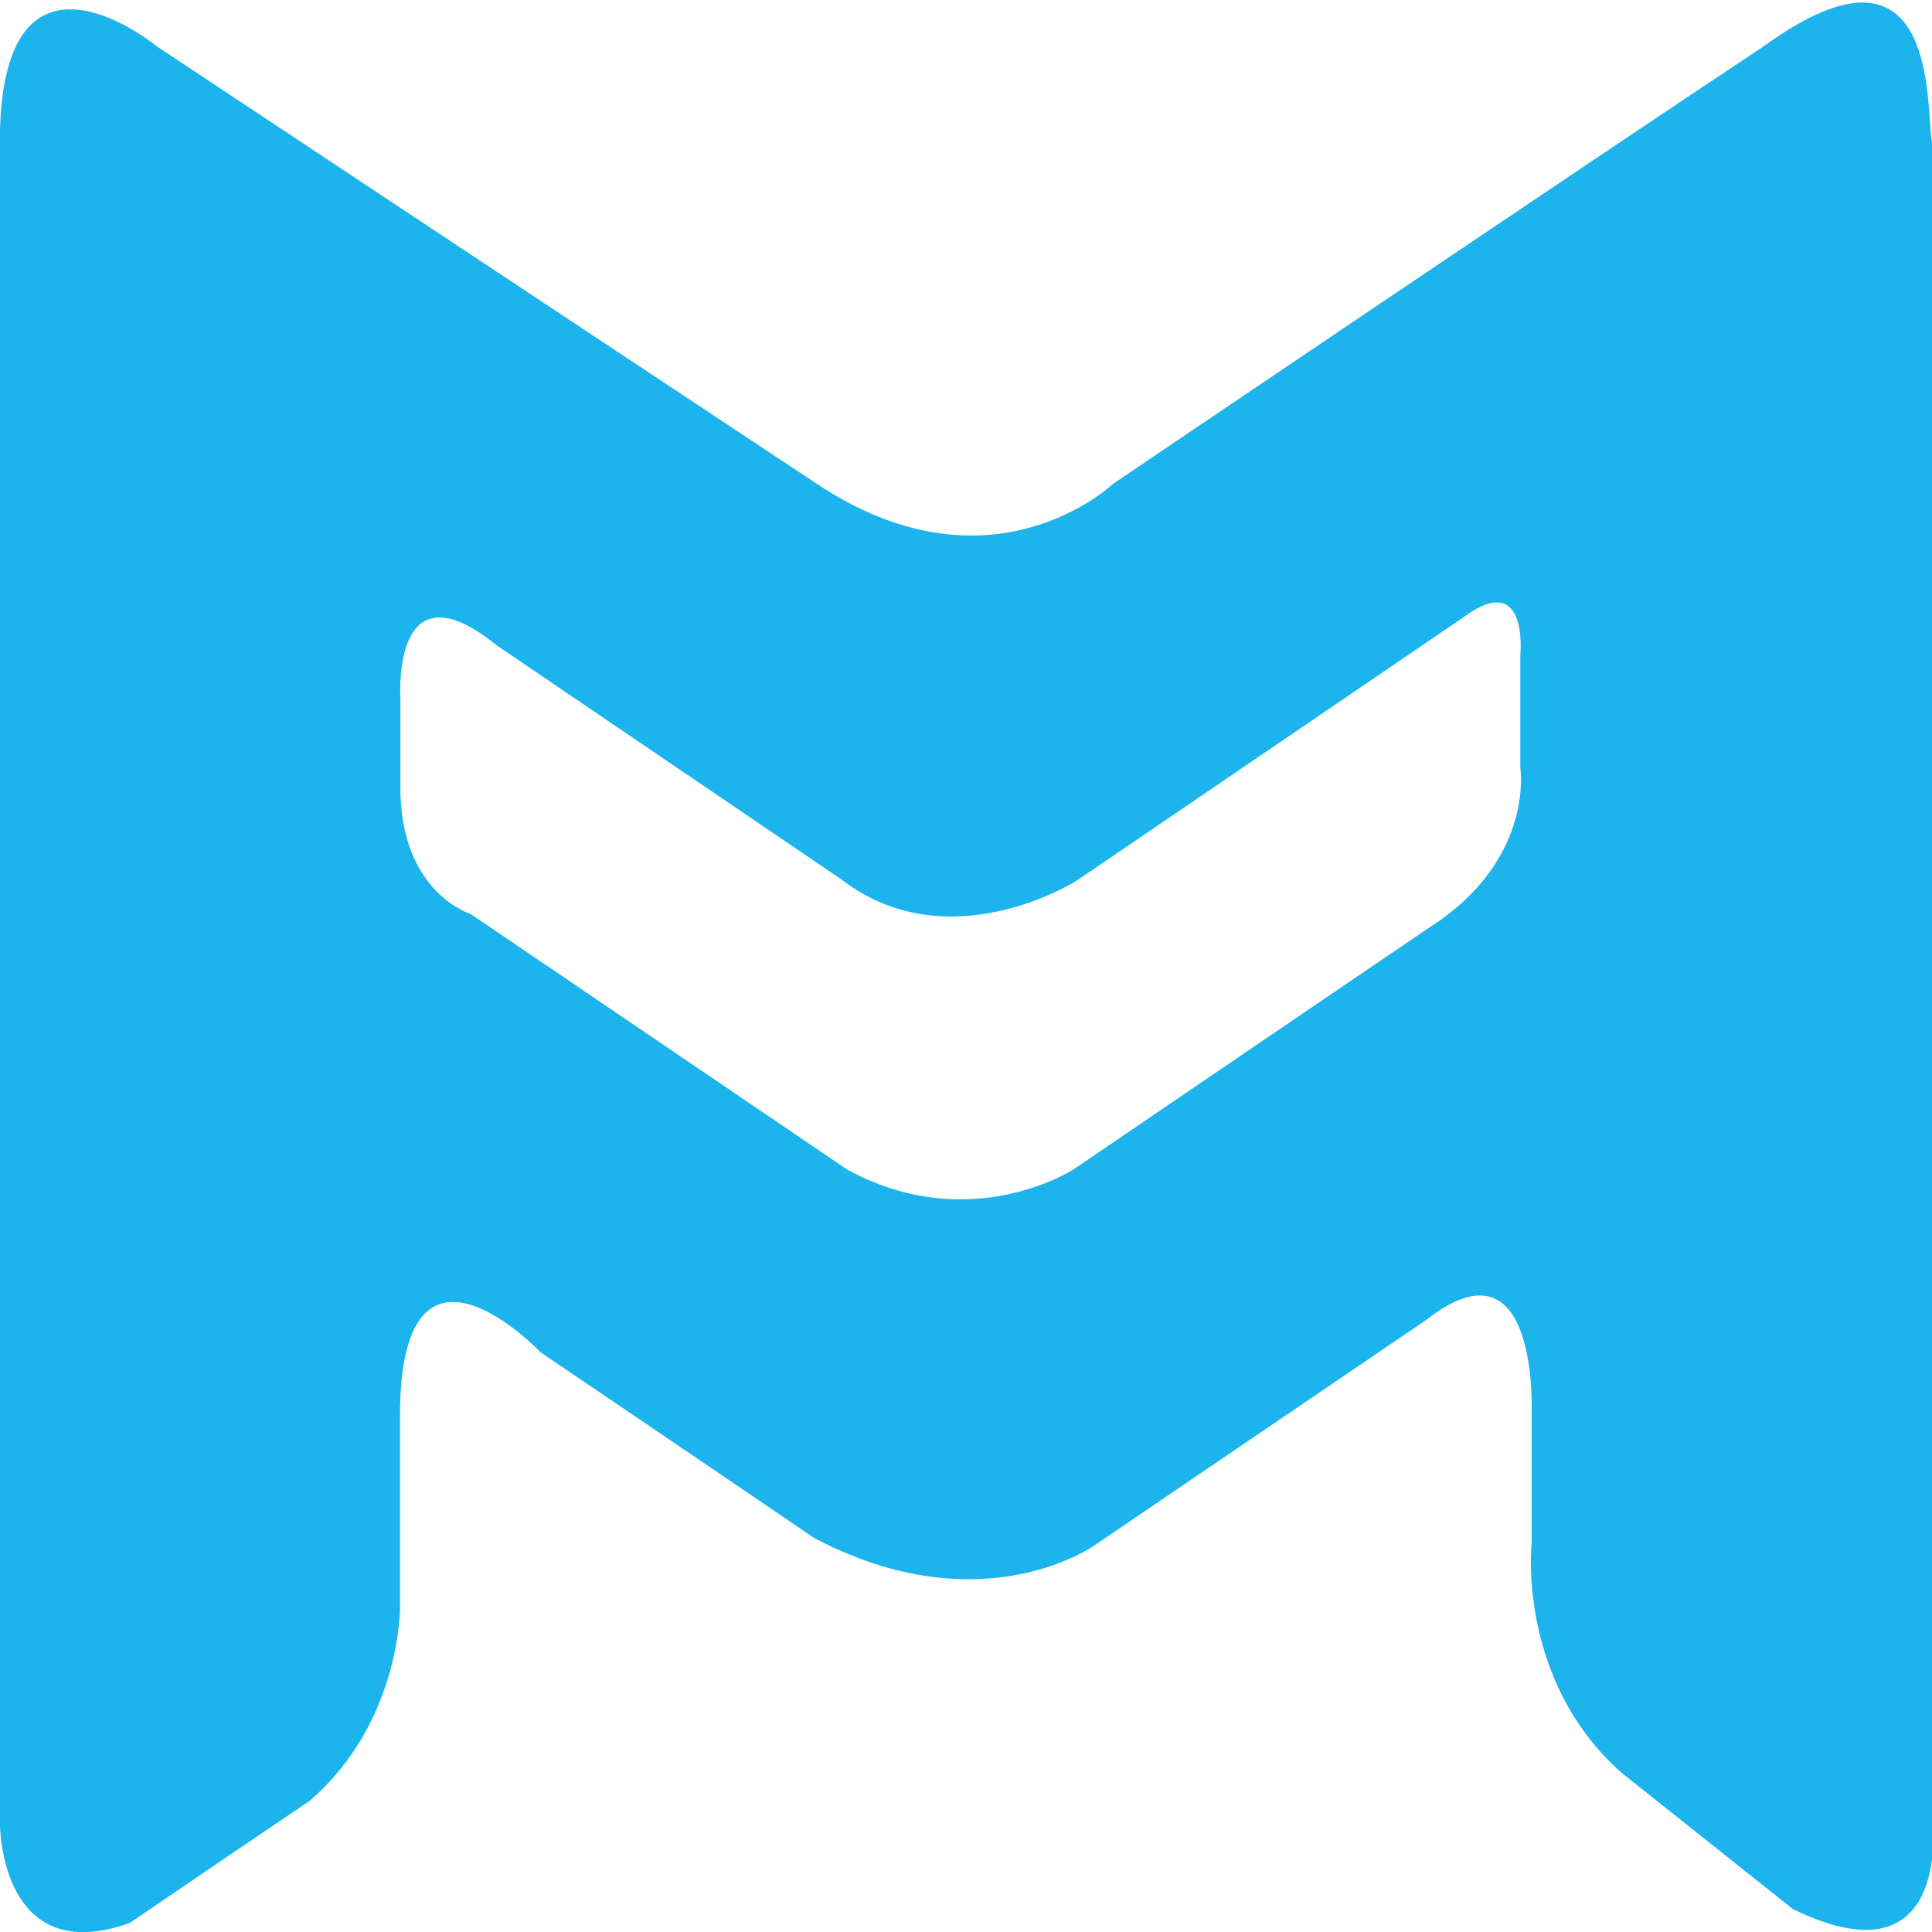 <?xml version="1.0" encoding="utf-8"?>
<!-- Generator: Adobe Illustrator 18.1.0, SVG Export Plug-In . SVG Version: 6.00 Build 0)  -->
<svg version="1.1" id="Layer_1" xmlns="http://www.w3.org/2000/svg" xmlns:xlink="http://www.w3.org/1999/xlink" x="0px" y="0px"
	 viewBox="0 0 512 512" enable-background="new 0 0 512 512" xml:space="preserve">
<path fill-rule="evenodd" clip-rule="evenodd" fill="#1bb4ed" d="M512,479.8V37.6c-1.8-7.2,2.8-59.7-44.5-25.4
	c-46.2,30.6-172.5,116-172.5,116s-32.2,30.8-78.4,0.1c-61.2-40.5-175-116-175-116S1.5-20.8,0,34.5c0,104.4,0,449.1,0,449.1
	s0,38.3,34.4,26C49.9,499,67.9,486.8,82,477.3c24.3-20.9,24-51.4,24-51.4s0-34.2,0-50.6c0-56.2,37.3-16.9,37.3-16.9
	s50.2,34,72.5,49.2c44.4,23.4,74.3,1.9,74.3,1.9s64-43.5,88-59.8c29.5-23.1,27.8,23.9,27.8,23.9v35.4c0,0-4,36,23.7,60.7
	c13.8,11,30.8,24.5,45.5,36.2C518.9,527.3,512,479.8,512,479.8z M381.5,244c-0.2,0-97,65.9-97,65.9s-27.4,17.8-59.9,0.1
	c-29.9-20.3-99.9-67.8-99.9-67.8s-18.6-5.6-18.6-33.5c0-7.4,0-24,0-24s-2.3-36.2,25.5-13.7c25.3,17.2,64.1,43.5,91.3,62
	c28.5,22,62.4,0.4,62.4,0.4s62.9-42.8,102.5-69.8c17.4-12.9,15.1,9.9,15.1,9.9l0,30C402.9,203.6,406.5,226.3,381.5,244z"/>
</svg>
